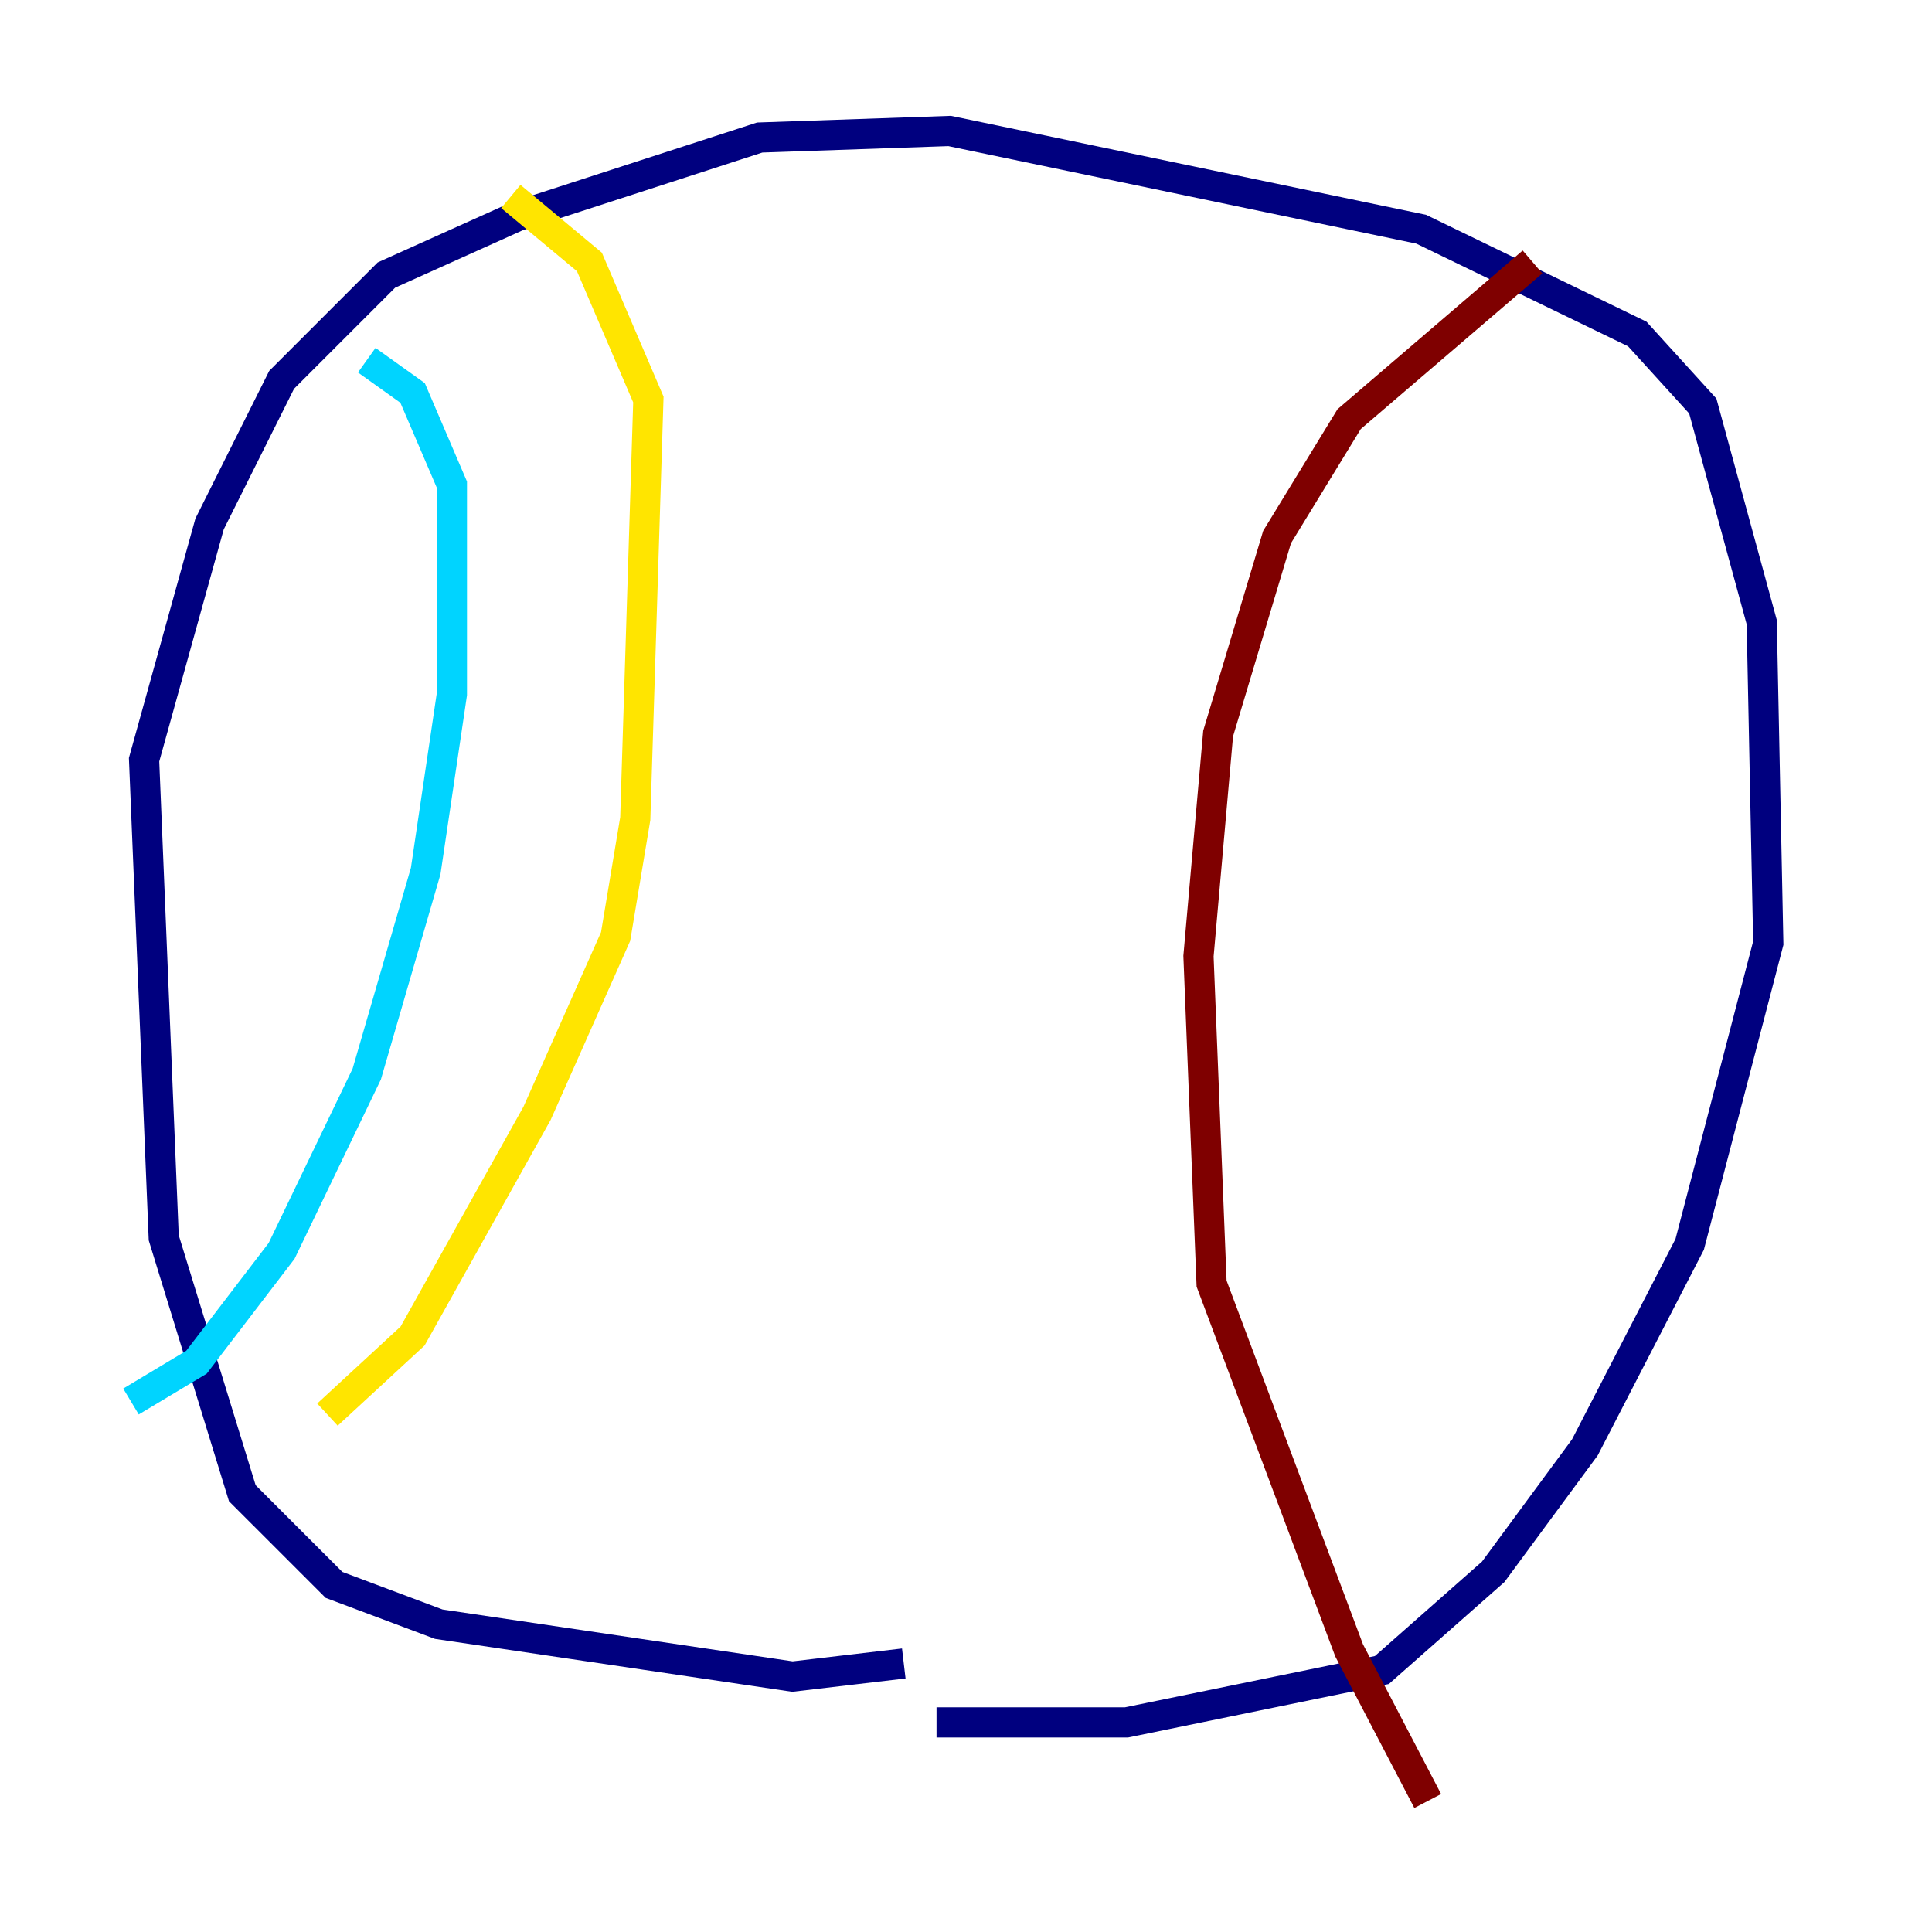 <?xml version="1.0" encoding="utf-8" ?>
<svg baseProfile="tiny" height="128" version="1.2" viewBox="0,0,128,128" width="128" xmlns="http://www.w3.org/2000/svg" xmlns:ev="http://www.w3.org/2001/xml-events" xmlns:xlink="http://www.w3.org/1999/xlink"><defs /><polyline fill="none" points="59.878,110.21 52.502,111.078 29.071,107.607 22.129,105.003 16.054,98.929 10.848,82.007 9.546,50.332 13.885,34.712 18.658,25.166 25.6,18.224 34.278,14.319 50.332,9.112 62.915,8.678 94.156,15.186 108.475,22.129 112.814,26.902 116.719,41.22 117.153,62.481 111.946,82.441 105.003,95.891 98.929,104.136 91.552,110.644 74.63,114.115 62.047,114.115" stroke="#00007f" stroke-width="2" /><polyline fill="none" points="24.298,23.864 27.336,26.034 29.939,32.108 29.939,45.993 28.203,57.709 24.298,71.159 18.658,82.875 13.017,90.251 8.678,92.854" stroke="#00d4ff" stroke-width="2" /><polyline fill="none" points="33.844,13.017 39.051,17.356 42.956,26.468 42.088,54.237 40.786,62.047 35.58,73.763 27.336,88.515 21.695,93.722" stroke="#ffe500" stroke-width="2" /><polyline fill="none" points="101.532,17.356 89.383,27.77 84.61,35.58 80.705,48.597 79.403,63.349 80.271,85.044 89.383,109.342 94.59,119.322" stroke="#7f0000" stroke-width="2" /></svg>